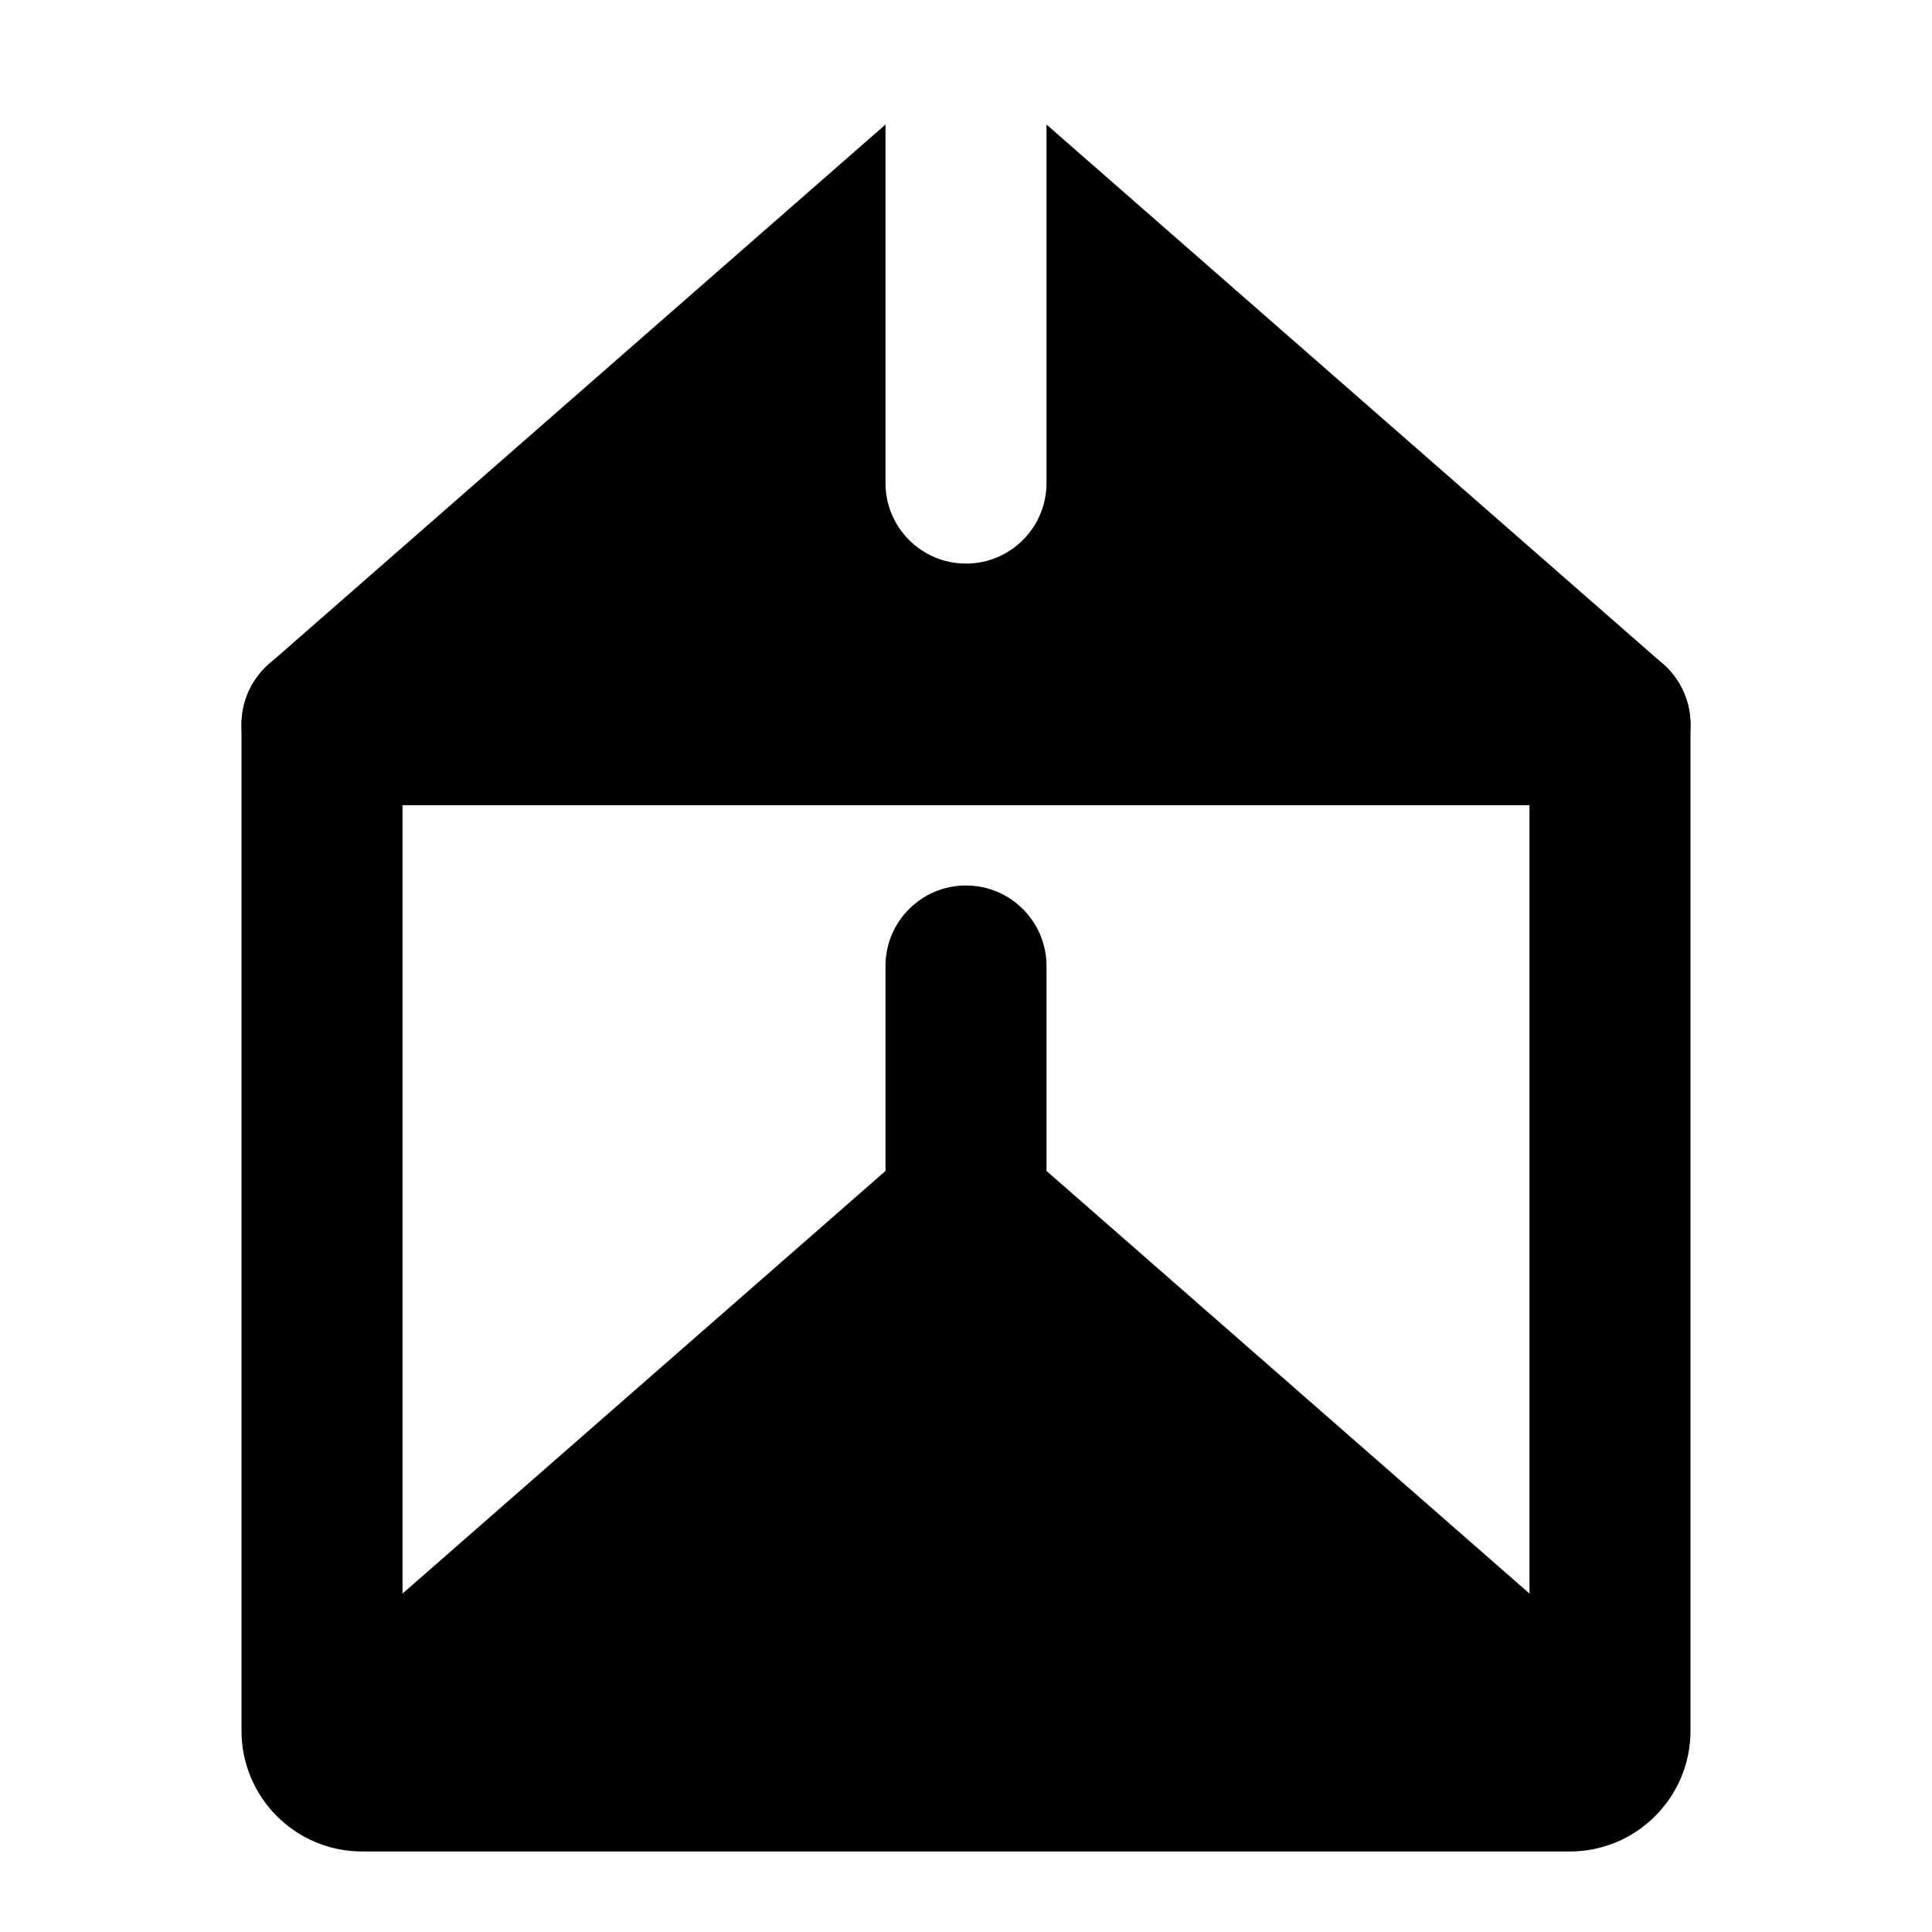 <svg width="24" height="24" viewBox="0 0 24 24" xmlns="http://www.w3.org/2000/svg">
    <path fill-rule="evenodd" clip-rule="evenodd" d="M3 9C3 8.448 3.448 8 4 8H20C20.552 8 21 8.448 21 9V21.5C21 22.328 20.328 23 19.5 23H4.5C3.671 23 3 22.328 3 21.5V9ZM5 10V19.796L11 14.546L11 12C11 11.448 11.447 11 12 11C12.552 11 13 11.448 13 12L13 14.546L19 19.796V10H5Z"/>
    <path d="M11 1.547L3.342 8.248C3.028 8.522 2.917 8.962 3.064 9.352C3.21 9.742 3.583 10.001 4 10.001L20 10.001C20.417 10.001 20.79 9.742 20.936 9.352C21.083 8.962 20.972 8.522 20.659 8.248L13 1.547L13 6.001C13 6.553 12.552 7.001 12 7.001C11.448 7.001 11 6.553 11 6.001L11 1.547Z"/>
</svg>
